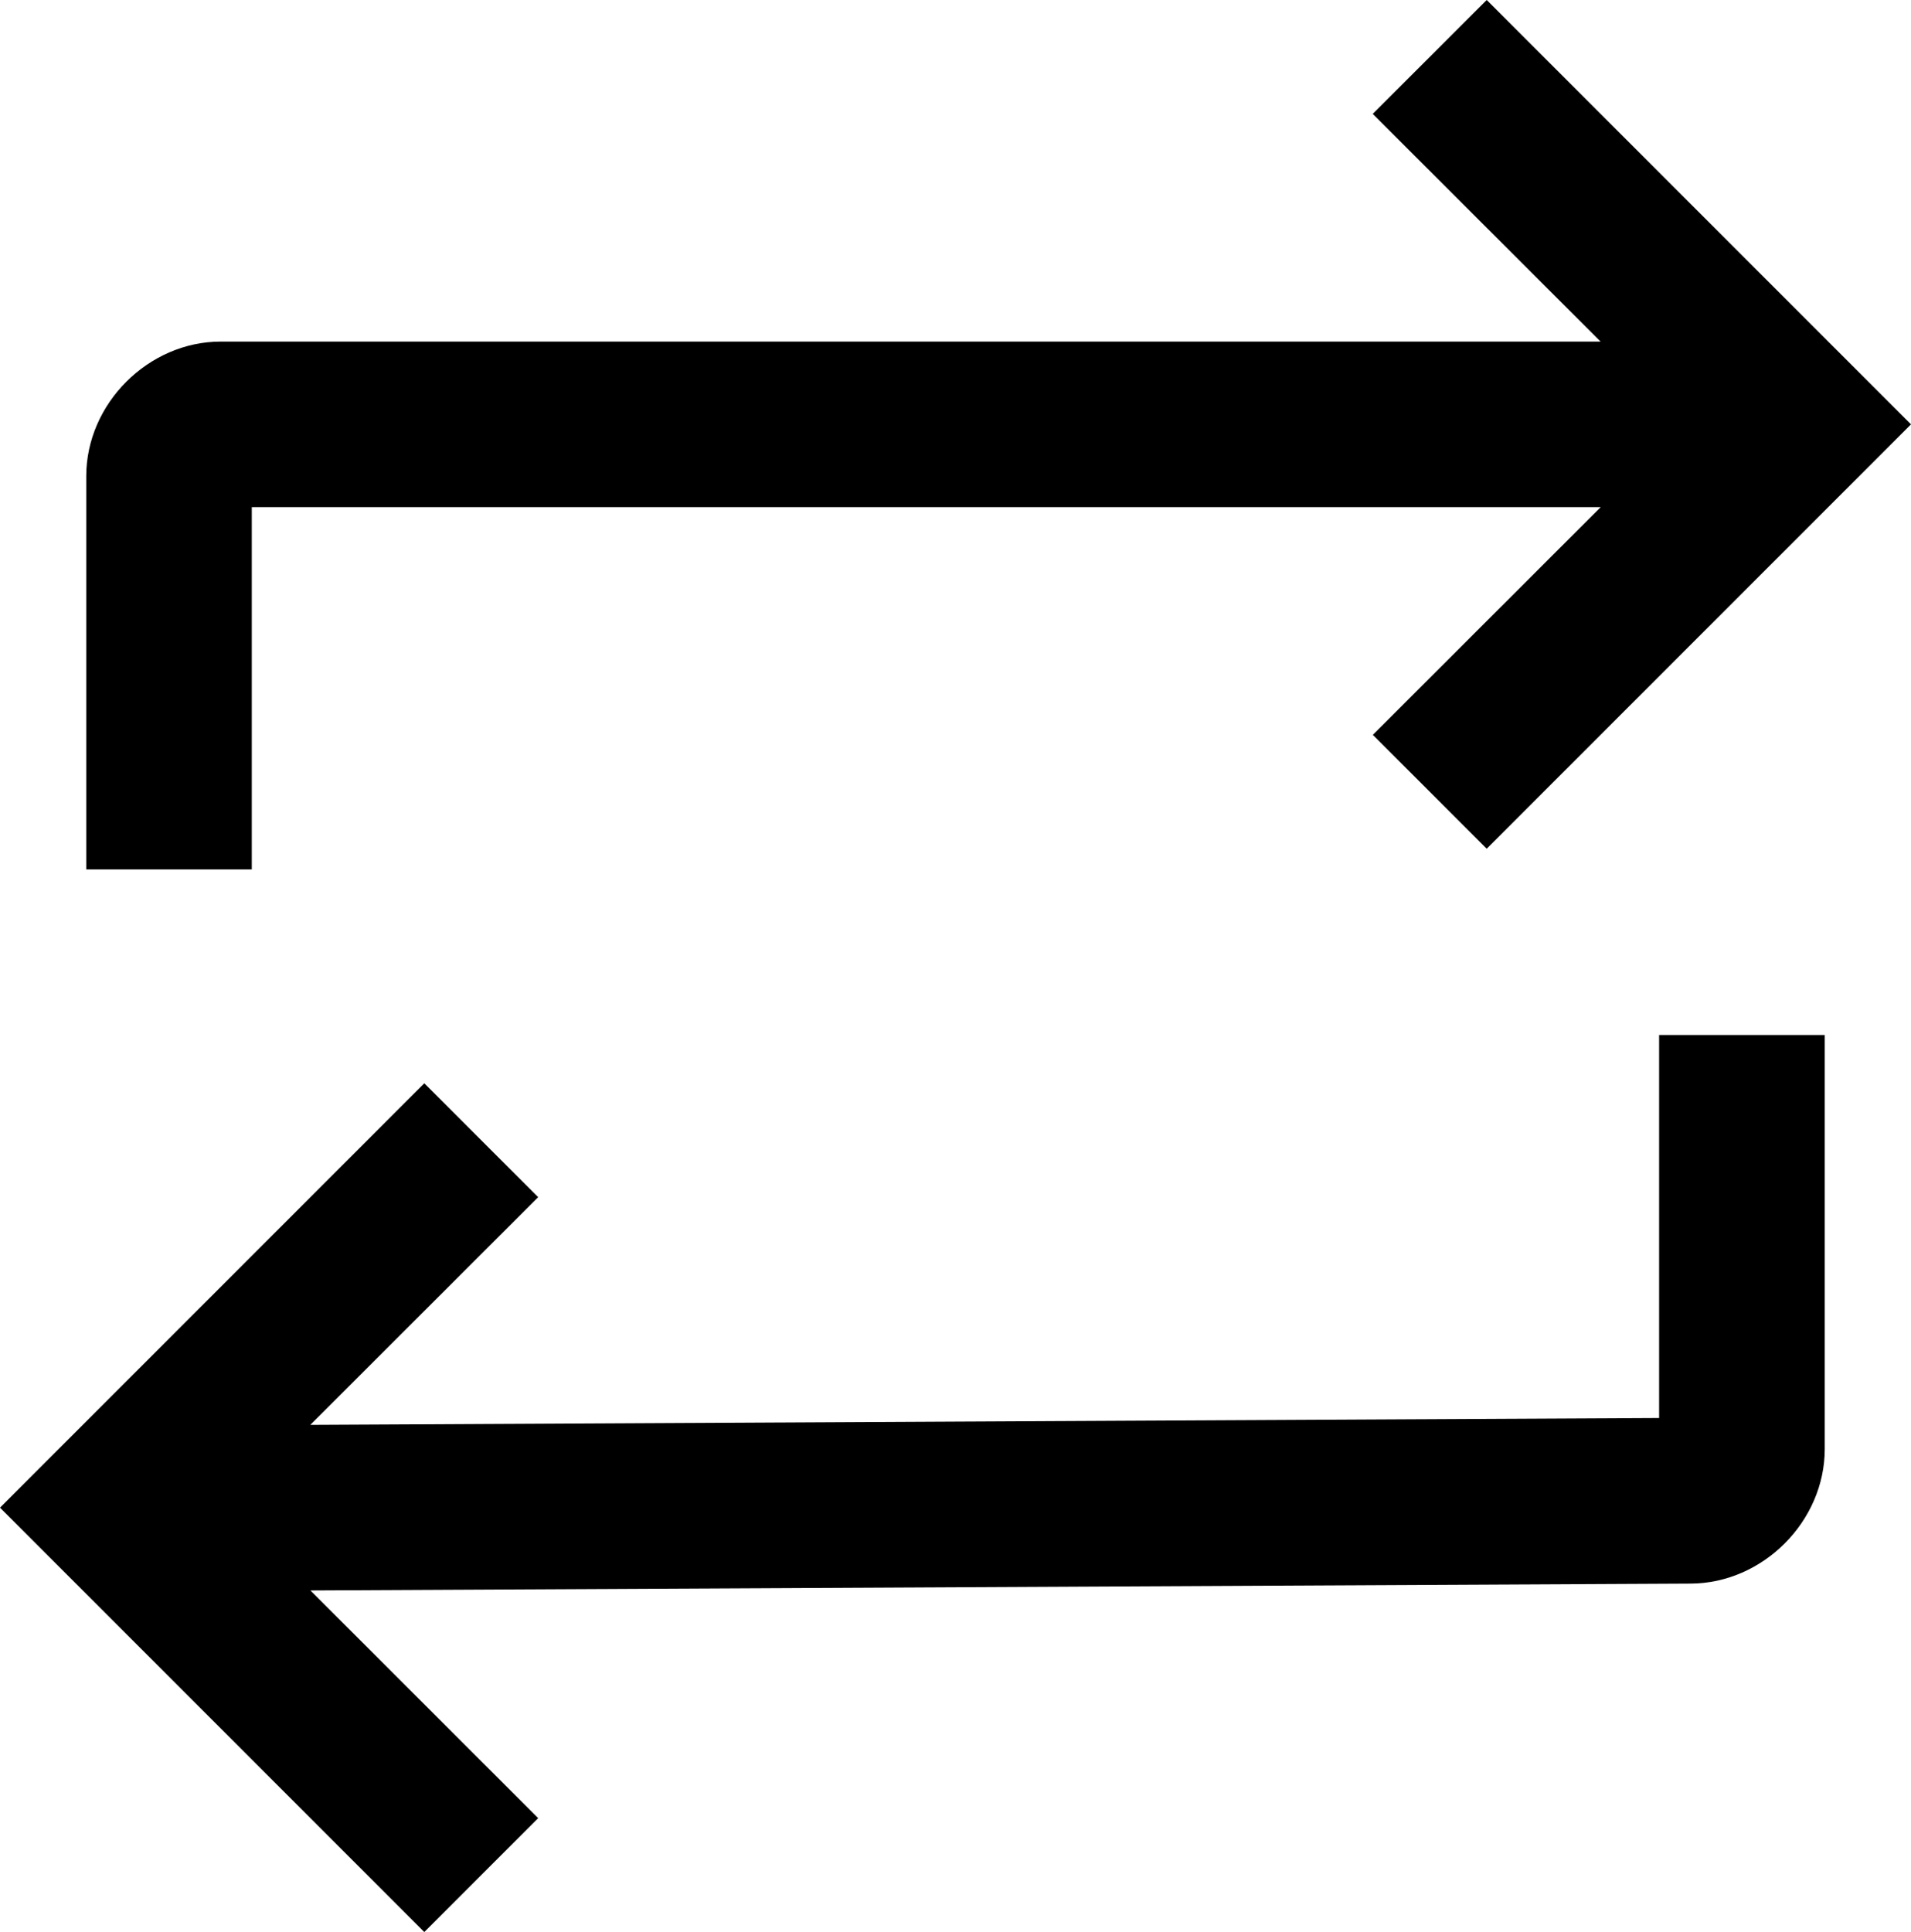 <svg xmlns="http://www.w3.org/2000/svg" viewBox="2.107 2 19.786 20"><g id="music_repeat_all"><path d="M3 6.929c0-.75.643-1.393 1.393-1.393h14.286L16.32 3.179 17.5 2l4.393 4.393-4.393 4.393-1.179-1.179L18.68 7.25H4.714V11H3V6.929zM2.107 17.607L6.5 13.214l1.179 1.179L5.32 16.75l13.965-.071v-3.965H21V17c0 .75-.643 1.393-1.393 1.393l-14.286.071 2.358 2.357L6.5 22l-4.393-4.393z"/></g></svg>